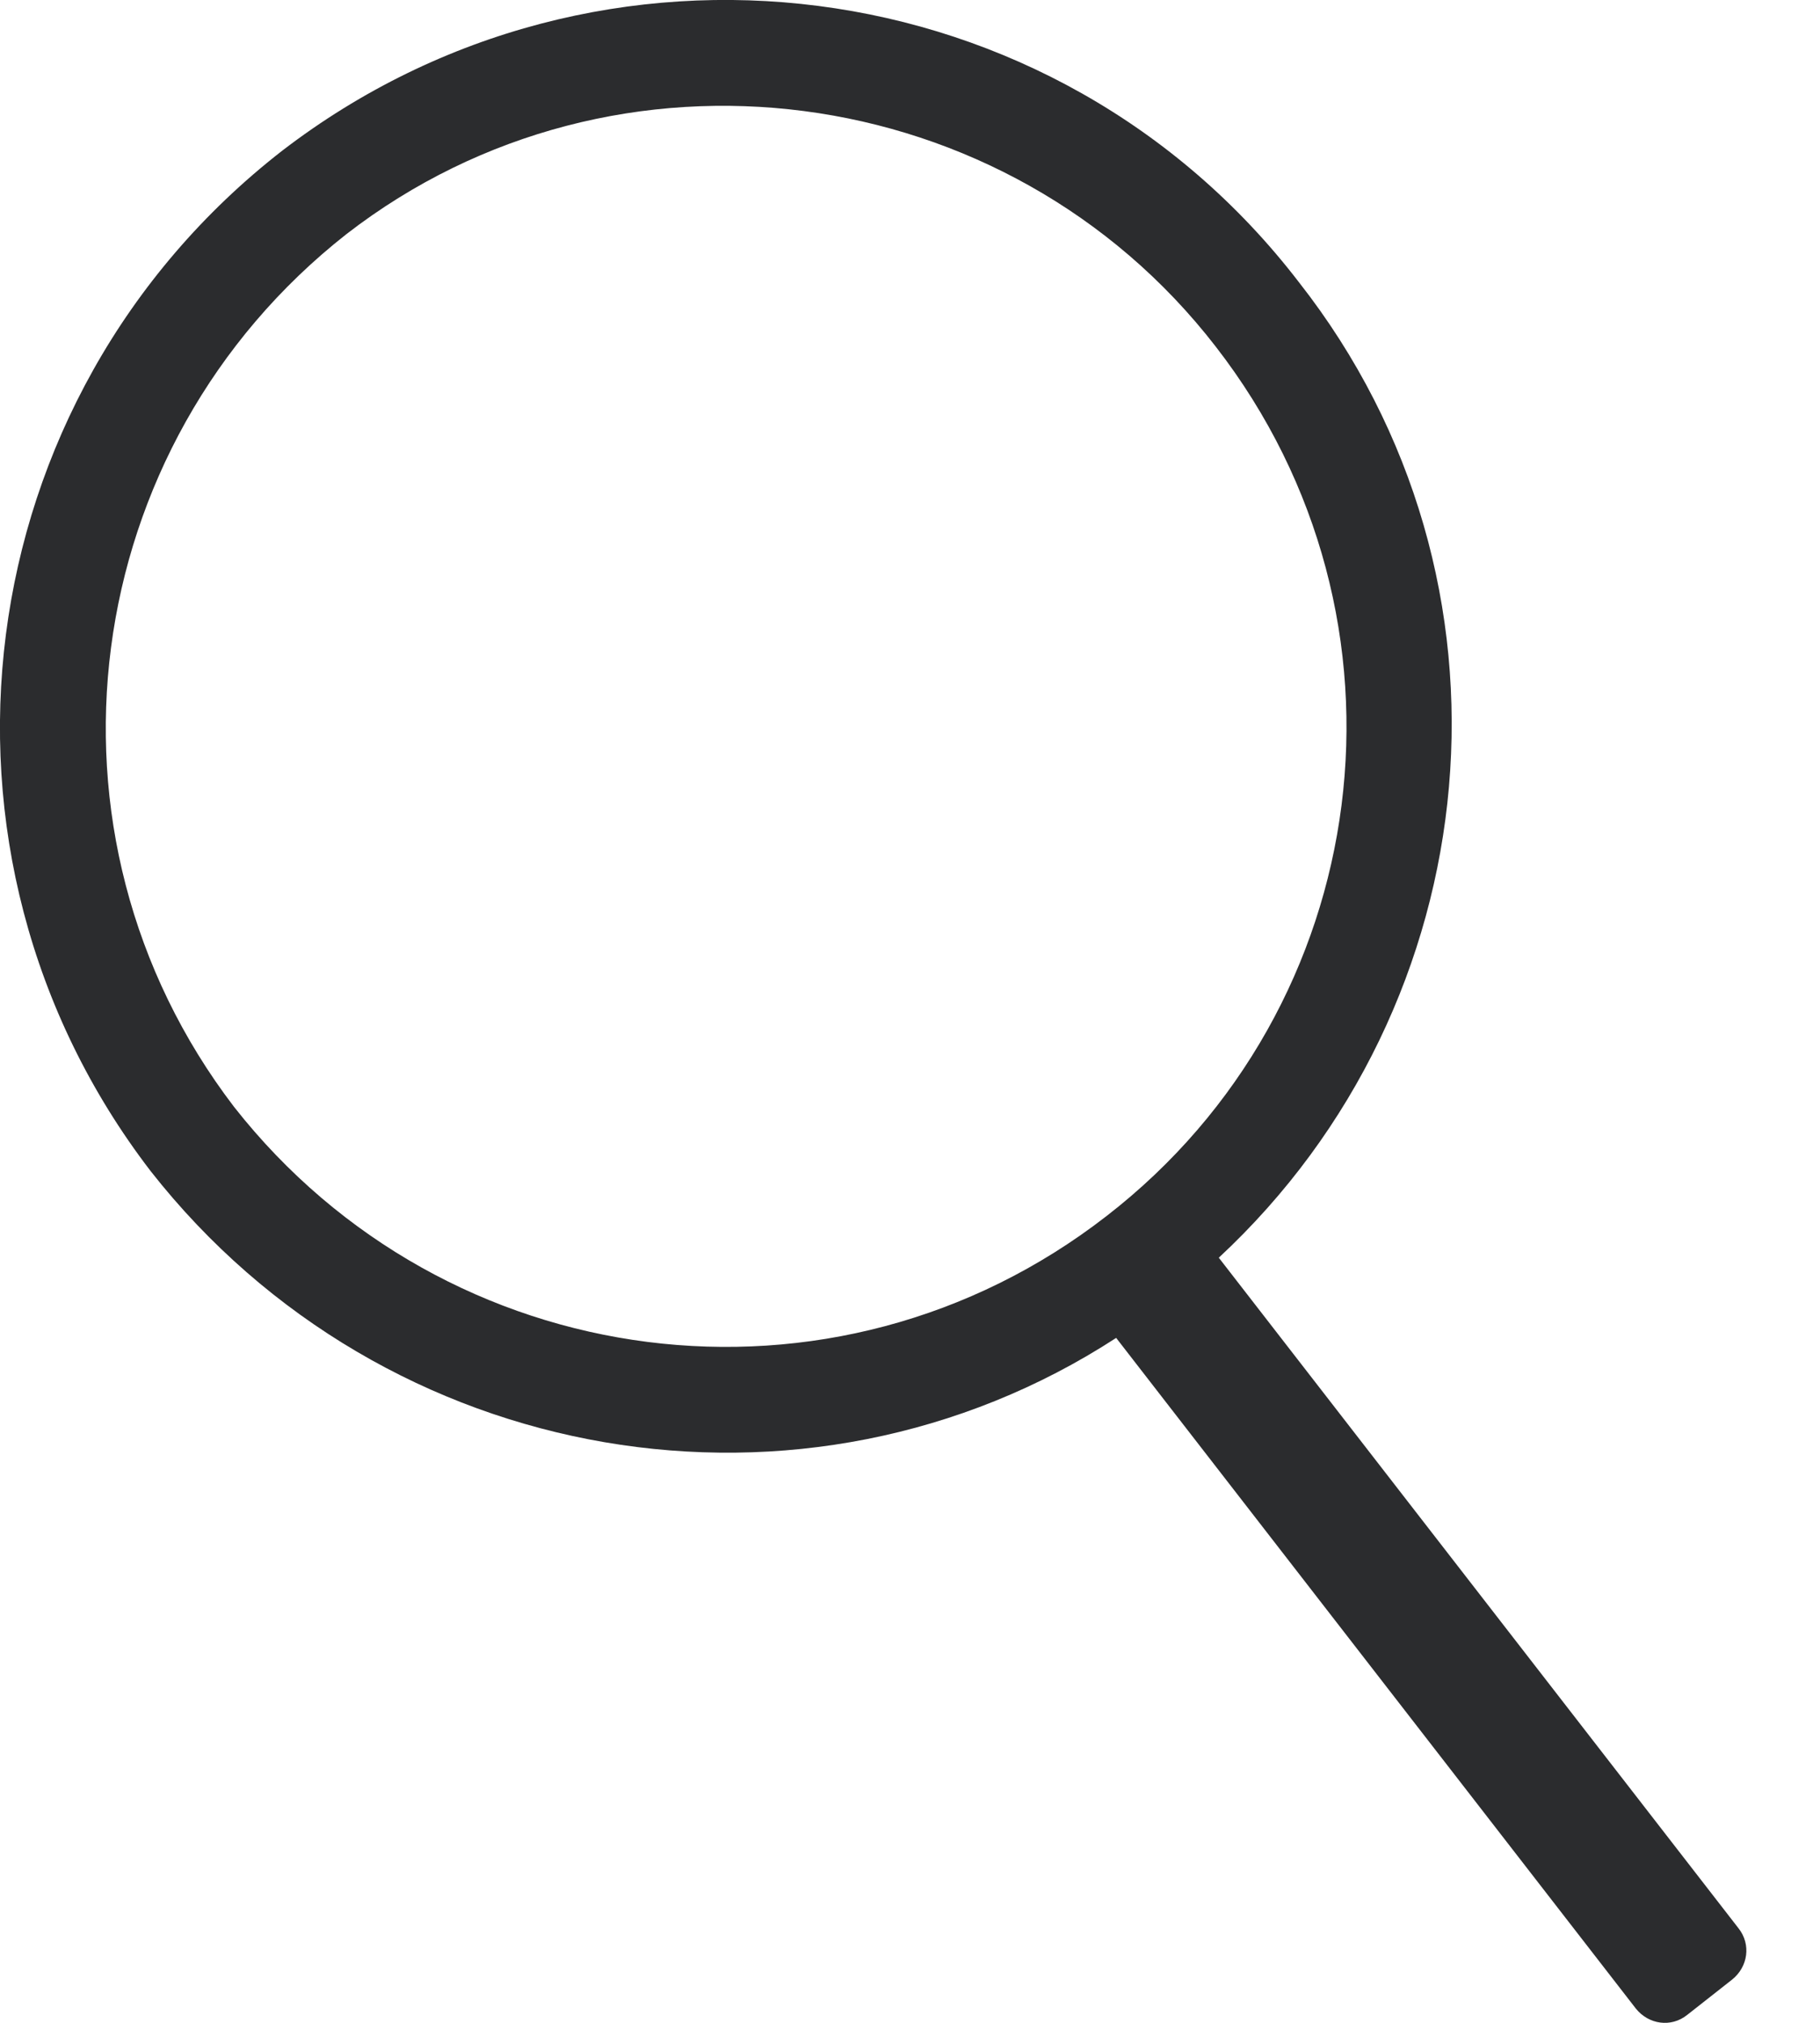 <svg width="18" height="20" viewBox="0 0 18 20" fill="none" xmlns="http://www.w3.org/2000/svg">
<path fill-rule="evenodd" clip-rule="evenodd" d="M2.791 1.49C5.932 -0.921 10.436 -0.35 12.847 2.791C15.163 5.741 14.751 9.929 12.054 12.435L17.194 19.065C17.32 19.224 17.289 19.446 17.13 19.573L16.686 19.922C16.527 20.049 16.305 20.017 16.178 19.858L11.039 13.228C7.962 15.227 3.806 14.529 1.49 11.579C-0.921 8.438 -0.35 3.933 2.791 1.49ZM3.426 2.315C6.09 0.253 9.961 0.761 12.023 3.426C14.116 6.122 13.609 9.961 10.944 12.023C8.248 14.116 4.409 13.609 2.315 10.944C0.253 8.248 0.761 4.409 3.426 2.315Z" fill="#2B2C2E"/>
</svg>

